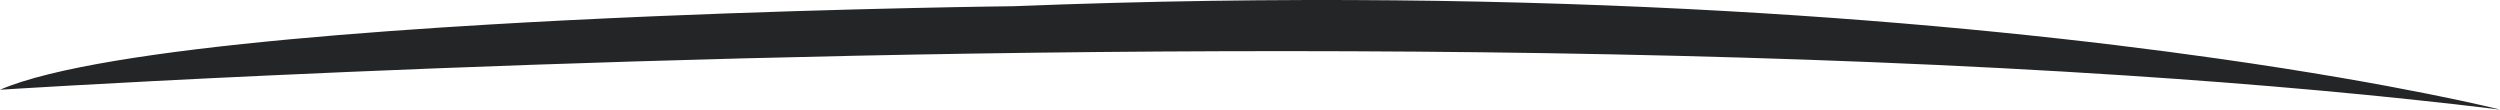 <svg version="1.1" id="图层_1" x="0px" y="0px" width="242.486px" height="10.627px" viewBox="0 0 242.486 10.627" enable-background="new 0 0 242.486 10.627" xml:space="preserve" xmlns="http://www.w3.org/2000/svg" xmlns:xlink="http://www.w3.org/1999/xlink" xmlns:xml="http://www.w3.org/XML/1998/namespace">
  <path fill="#242526" d="M215.098,5.676c-24.455-3.472-64.48-7.148-116.795-5.073c0,0-15.793,0.171-34.9,0.975
	c-2.875,0.122-5.828,0.258-8.811,0.408c-2.363,0.121-4.746,0.251-7.131,0.392c-3.23,0.191-6.459,0.401-9.637,0.634
	c-3.307,0.241-6.559,0.508-9.688,0.799C15.592,4.979,4.938,6.563,0,8.705c0,0,9.791-0.634,25.938-1.379
	c39.084-1.809,115.414-4.271,180.379,0.002c12.602,0.827,24.777,1.908,36.17,3.299C242.486,10.627,232.932,8.205,215.098,5.676z" class="color c1"/>
</svg>